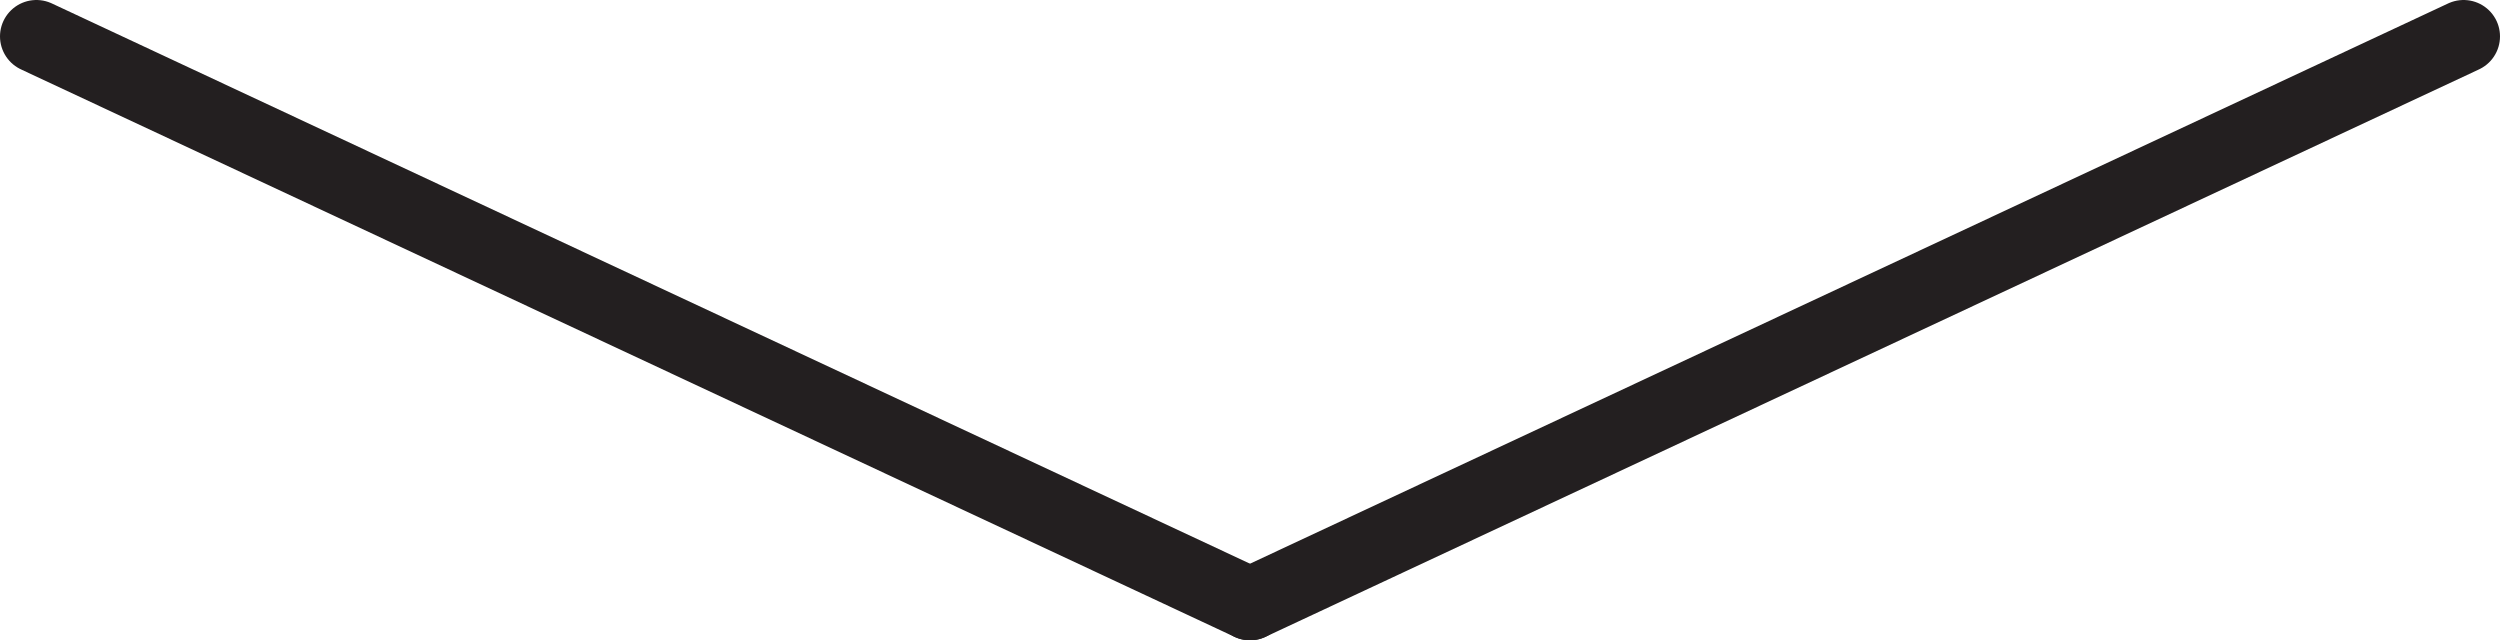 <svg id="Layer_1" data-name="Layer 1" xmlns="http://www.w3.org/2000/svg" viewBox="0 0 103 26.38"><defs><style>.cls-1{fill:none;stroke:#231f20;stroke-linecap:round;stroke-linejoin:bevel;stroke-width:3px;}</style></defs><title>arrow</title><line class="cls-1" x1="1.5" y1="1.5" x2="51.5" y2="24.88"/><line class="cls-1" x1="51.5" y1="24.88" x2="101.5" y2="1.5"/></svg>